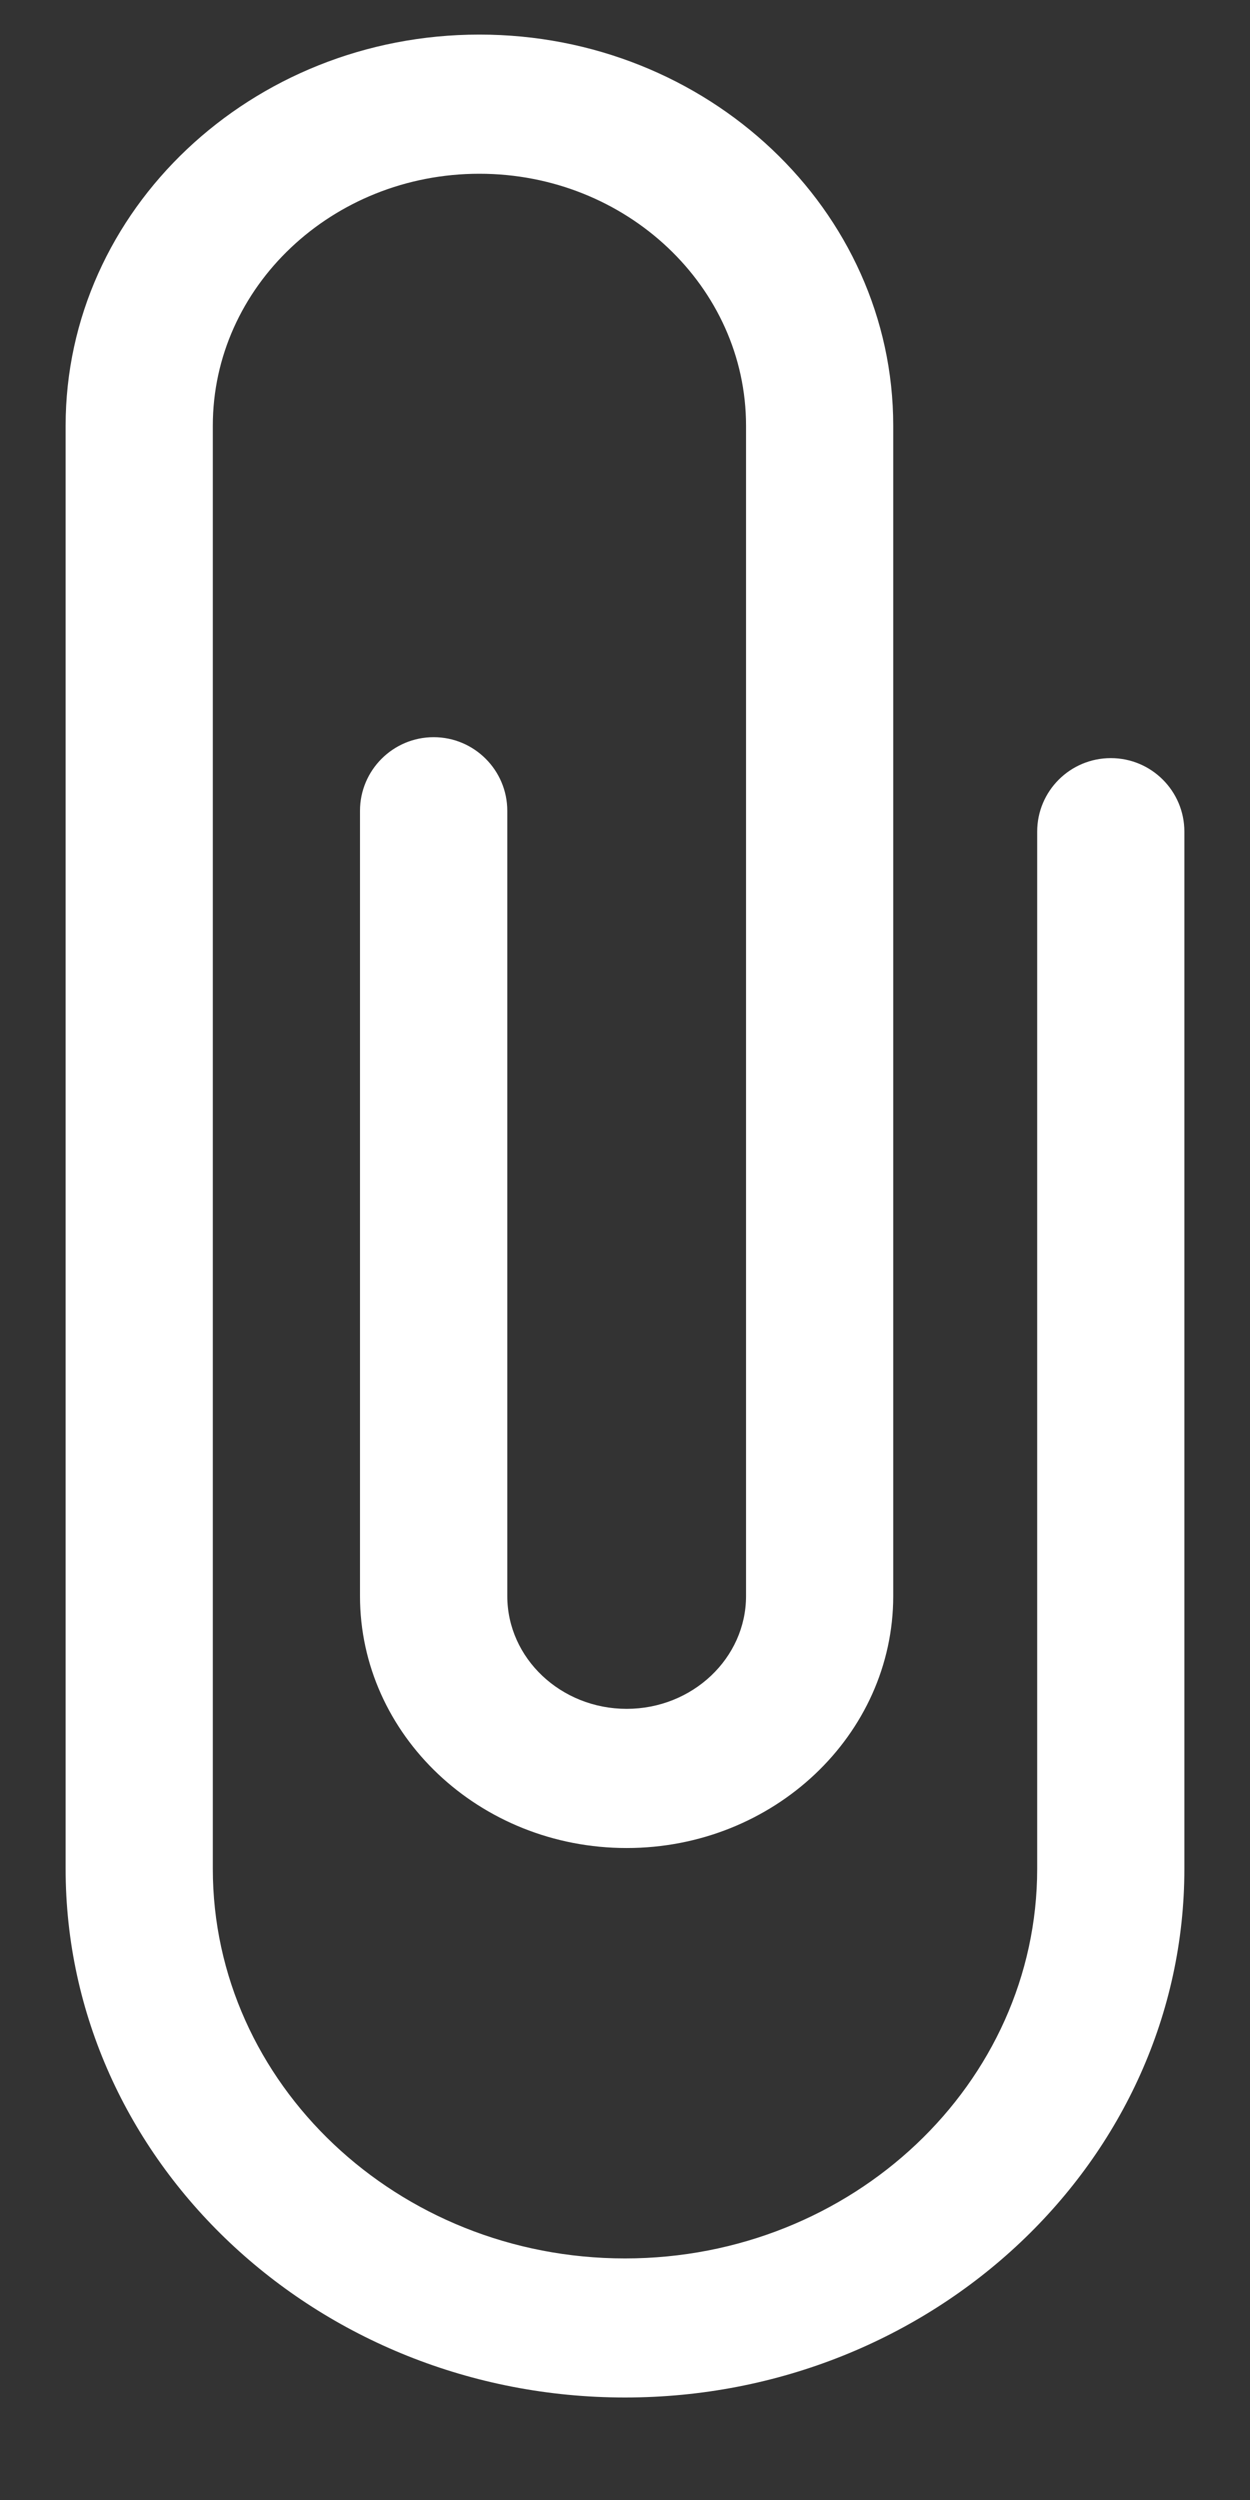 <svg width="12" height="24" viewBox="0 0 12 24" fill="none" xmlns="http://www.w3.org/2000/svg">
<rect x="0" y="0" width="12" height="24" fill="#333333" stroke="none"/>
<path d="M6 23.016C3.039 23.016 0.63 20.739 0.63 17.941V4.087C0.63 2.016 2.412 0.332 4.602 0.332C6.793 0.332 8.575 2.016 8.575 4.087V15.322C8.575 16.655 7.427 17.741 6.016 17.741C4.604 17.741 3.456 16.655 3.456 15.322V7.784C3.456 7.394 3.773 7.077 4.163 7.077C4.553 7.077 4.87 7.394 4.87 7.784V15.322C4.87 15.919 5.384 16.405 6.016 16.405C6.647 16.405 7.162 15.919 7.162 15.322V4.087C7.162 2.753 6.013 1.668 4.602 1.668C3.191 1.668 2.043 2.753 2.043 4.087V17.94C2.043 20.003 3.818 21.681 6 21.681C8.182 21.681 9.957 20.003 9.957 17.94V7.984C9.957 7.594 10.273 7.278 10.664 7.278C11.054 7.278 11.37 7.594 11.37 7.984V17.94C11.37 20.739 8.961 23.016 6 23.016Z" fill="white"/>
</svg>
